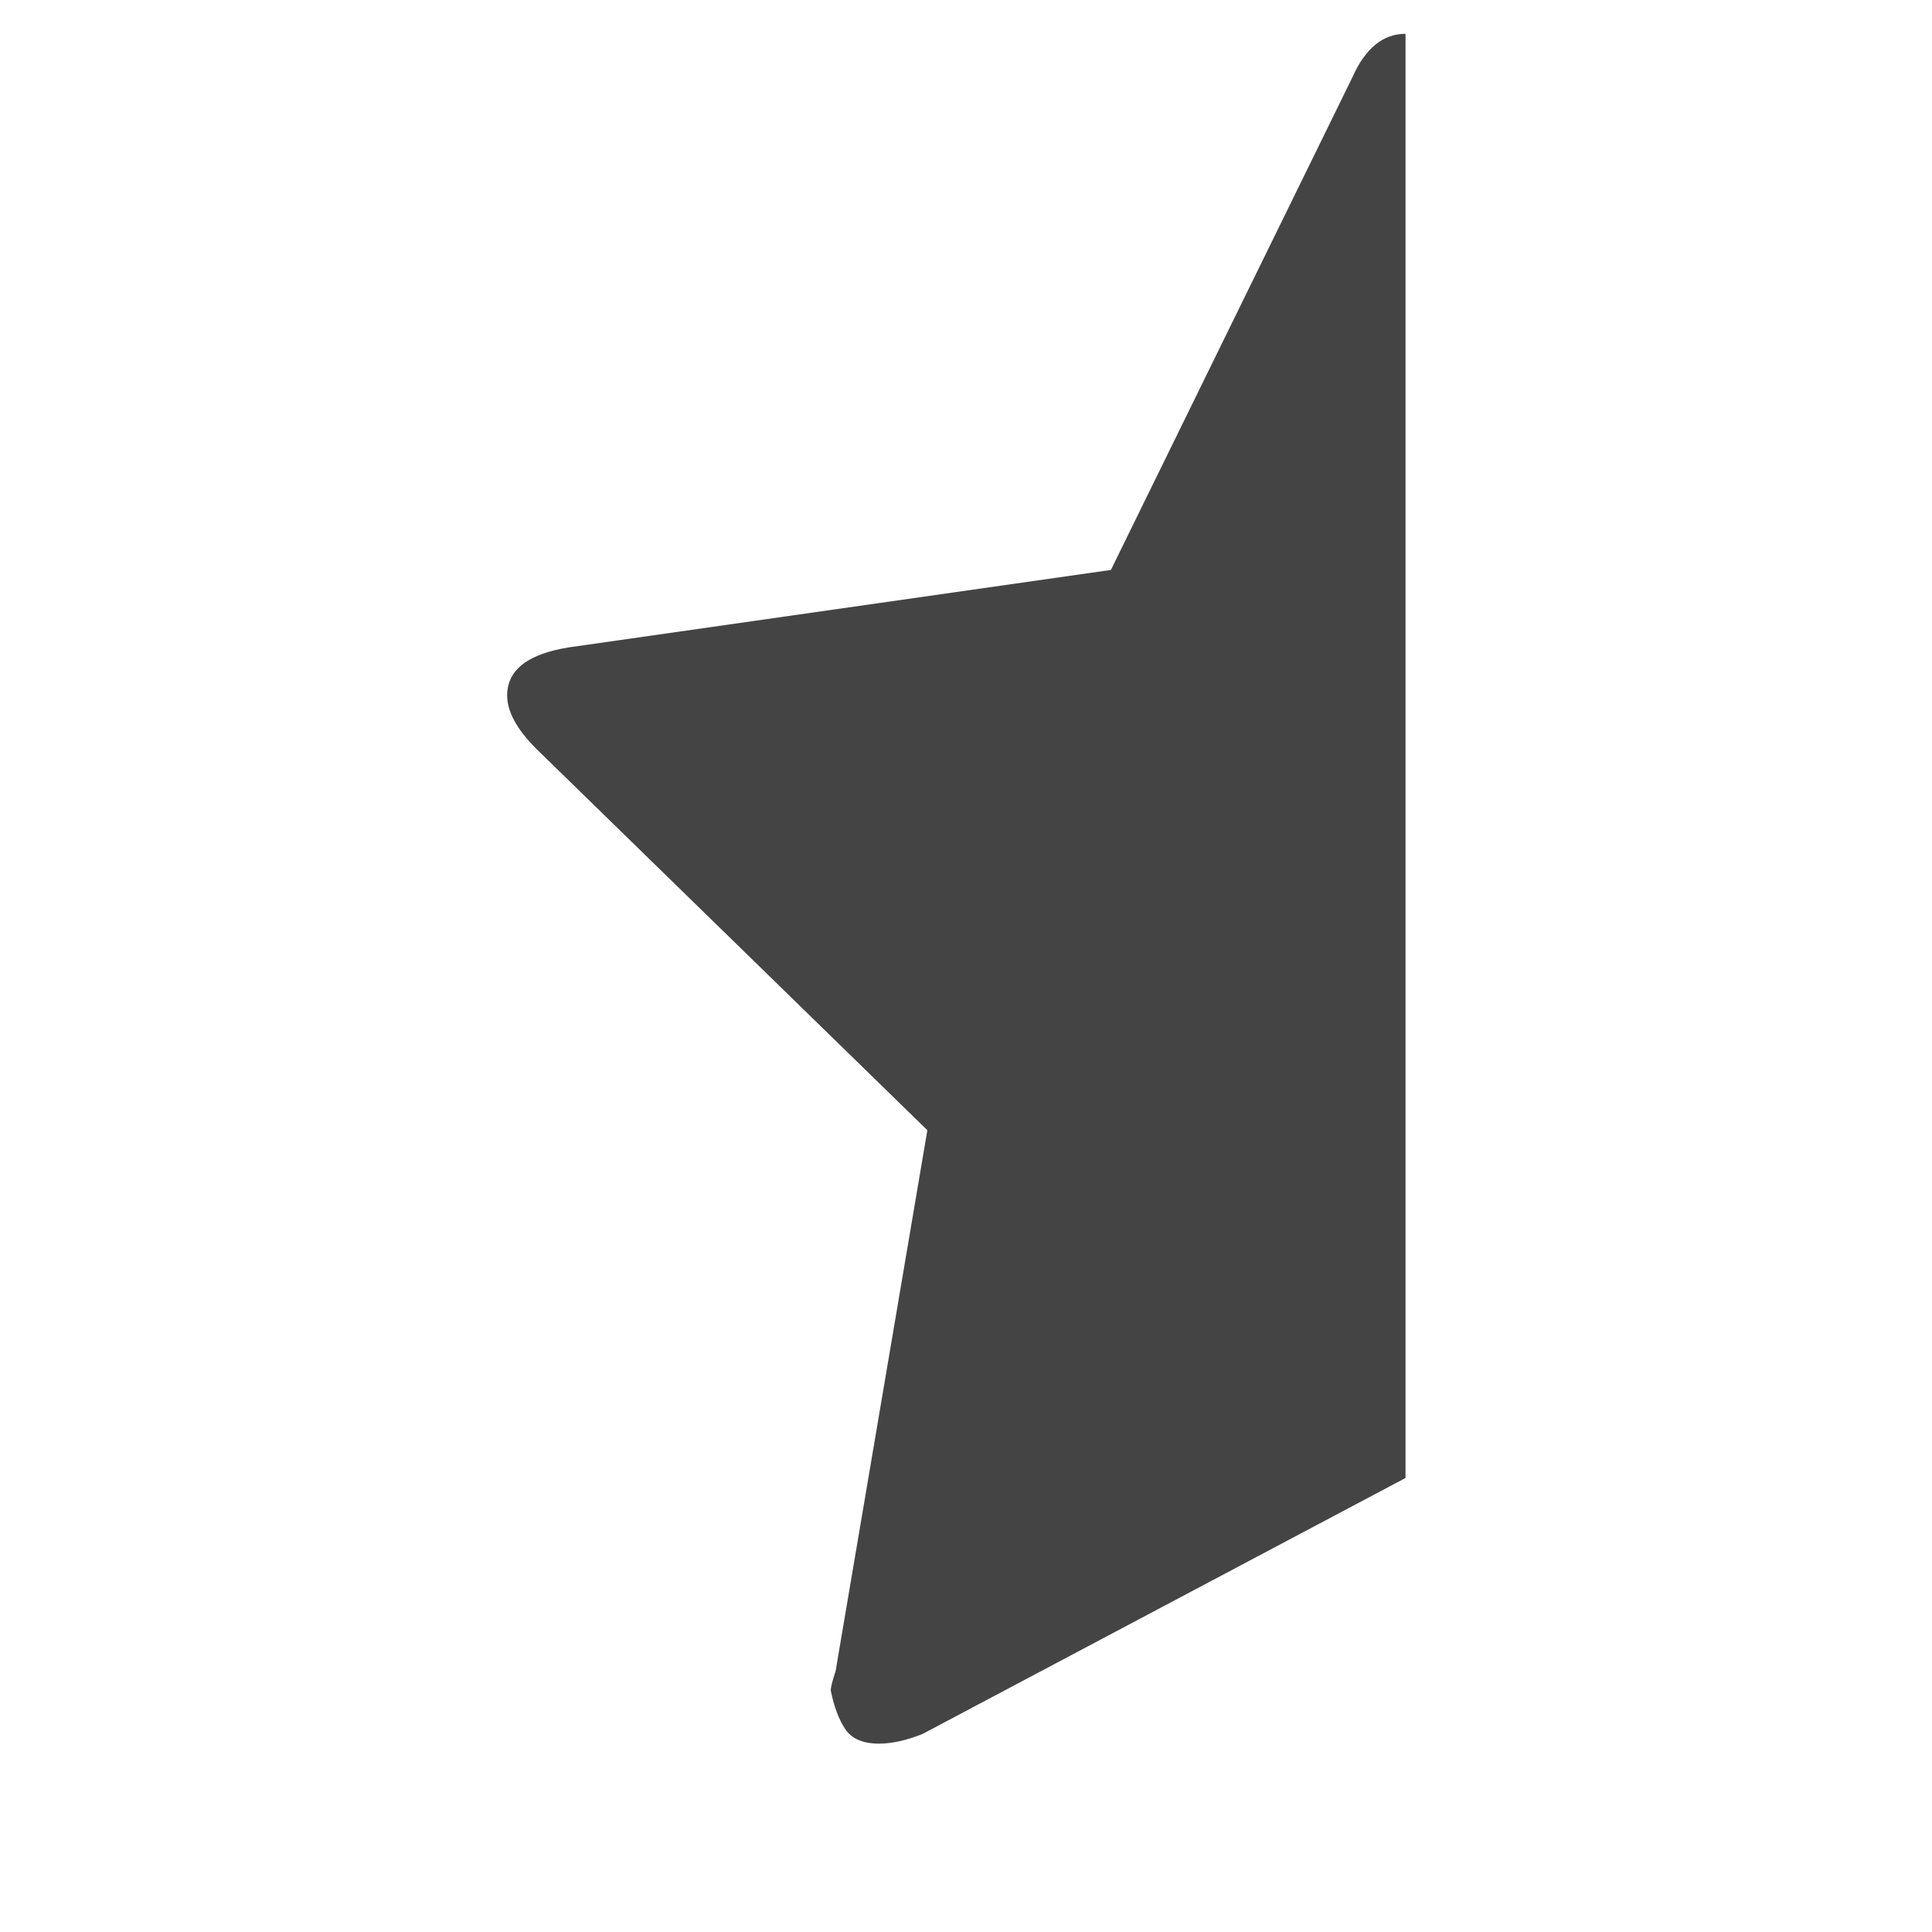 <?xml version="1.0"?><svg xmlns="http://www.w3.org/2000/svg" width="40" height="40" viewBox="0 0 40 40"><path fill="#444" d="m29.1 0.7v29.9l-10 5.3q-0.5 0.2-0.9 0.2-0.5 0-0.7-0.3t-0.3-0.8q0-0.1 0.1-0.4l1.9-11.2-8.1-7.9q-0.6-0.6-0.6-1.1 0-0.8 1.3-1l11.2-1.6 5-10.2q0.4-0.9 1.1-0.9z"></path></svg>